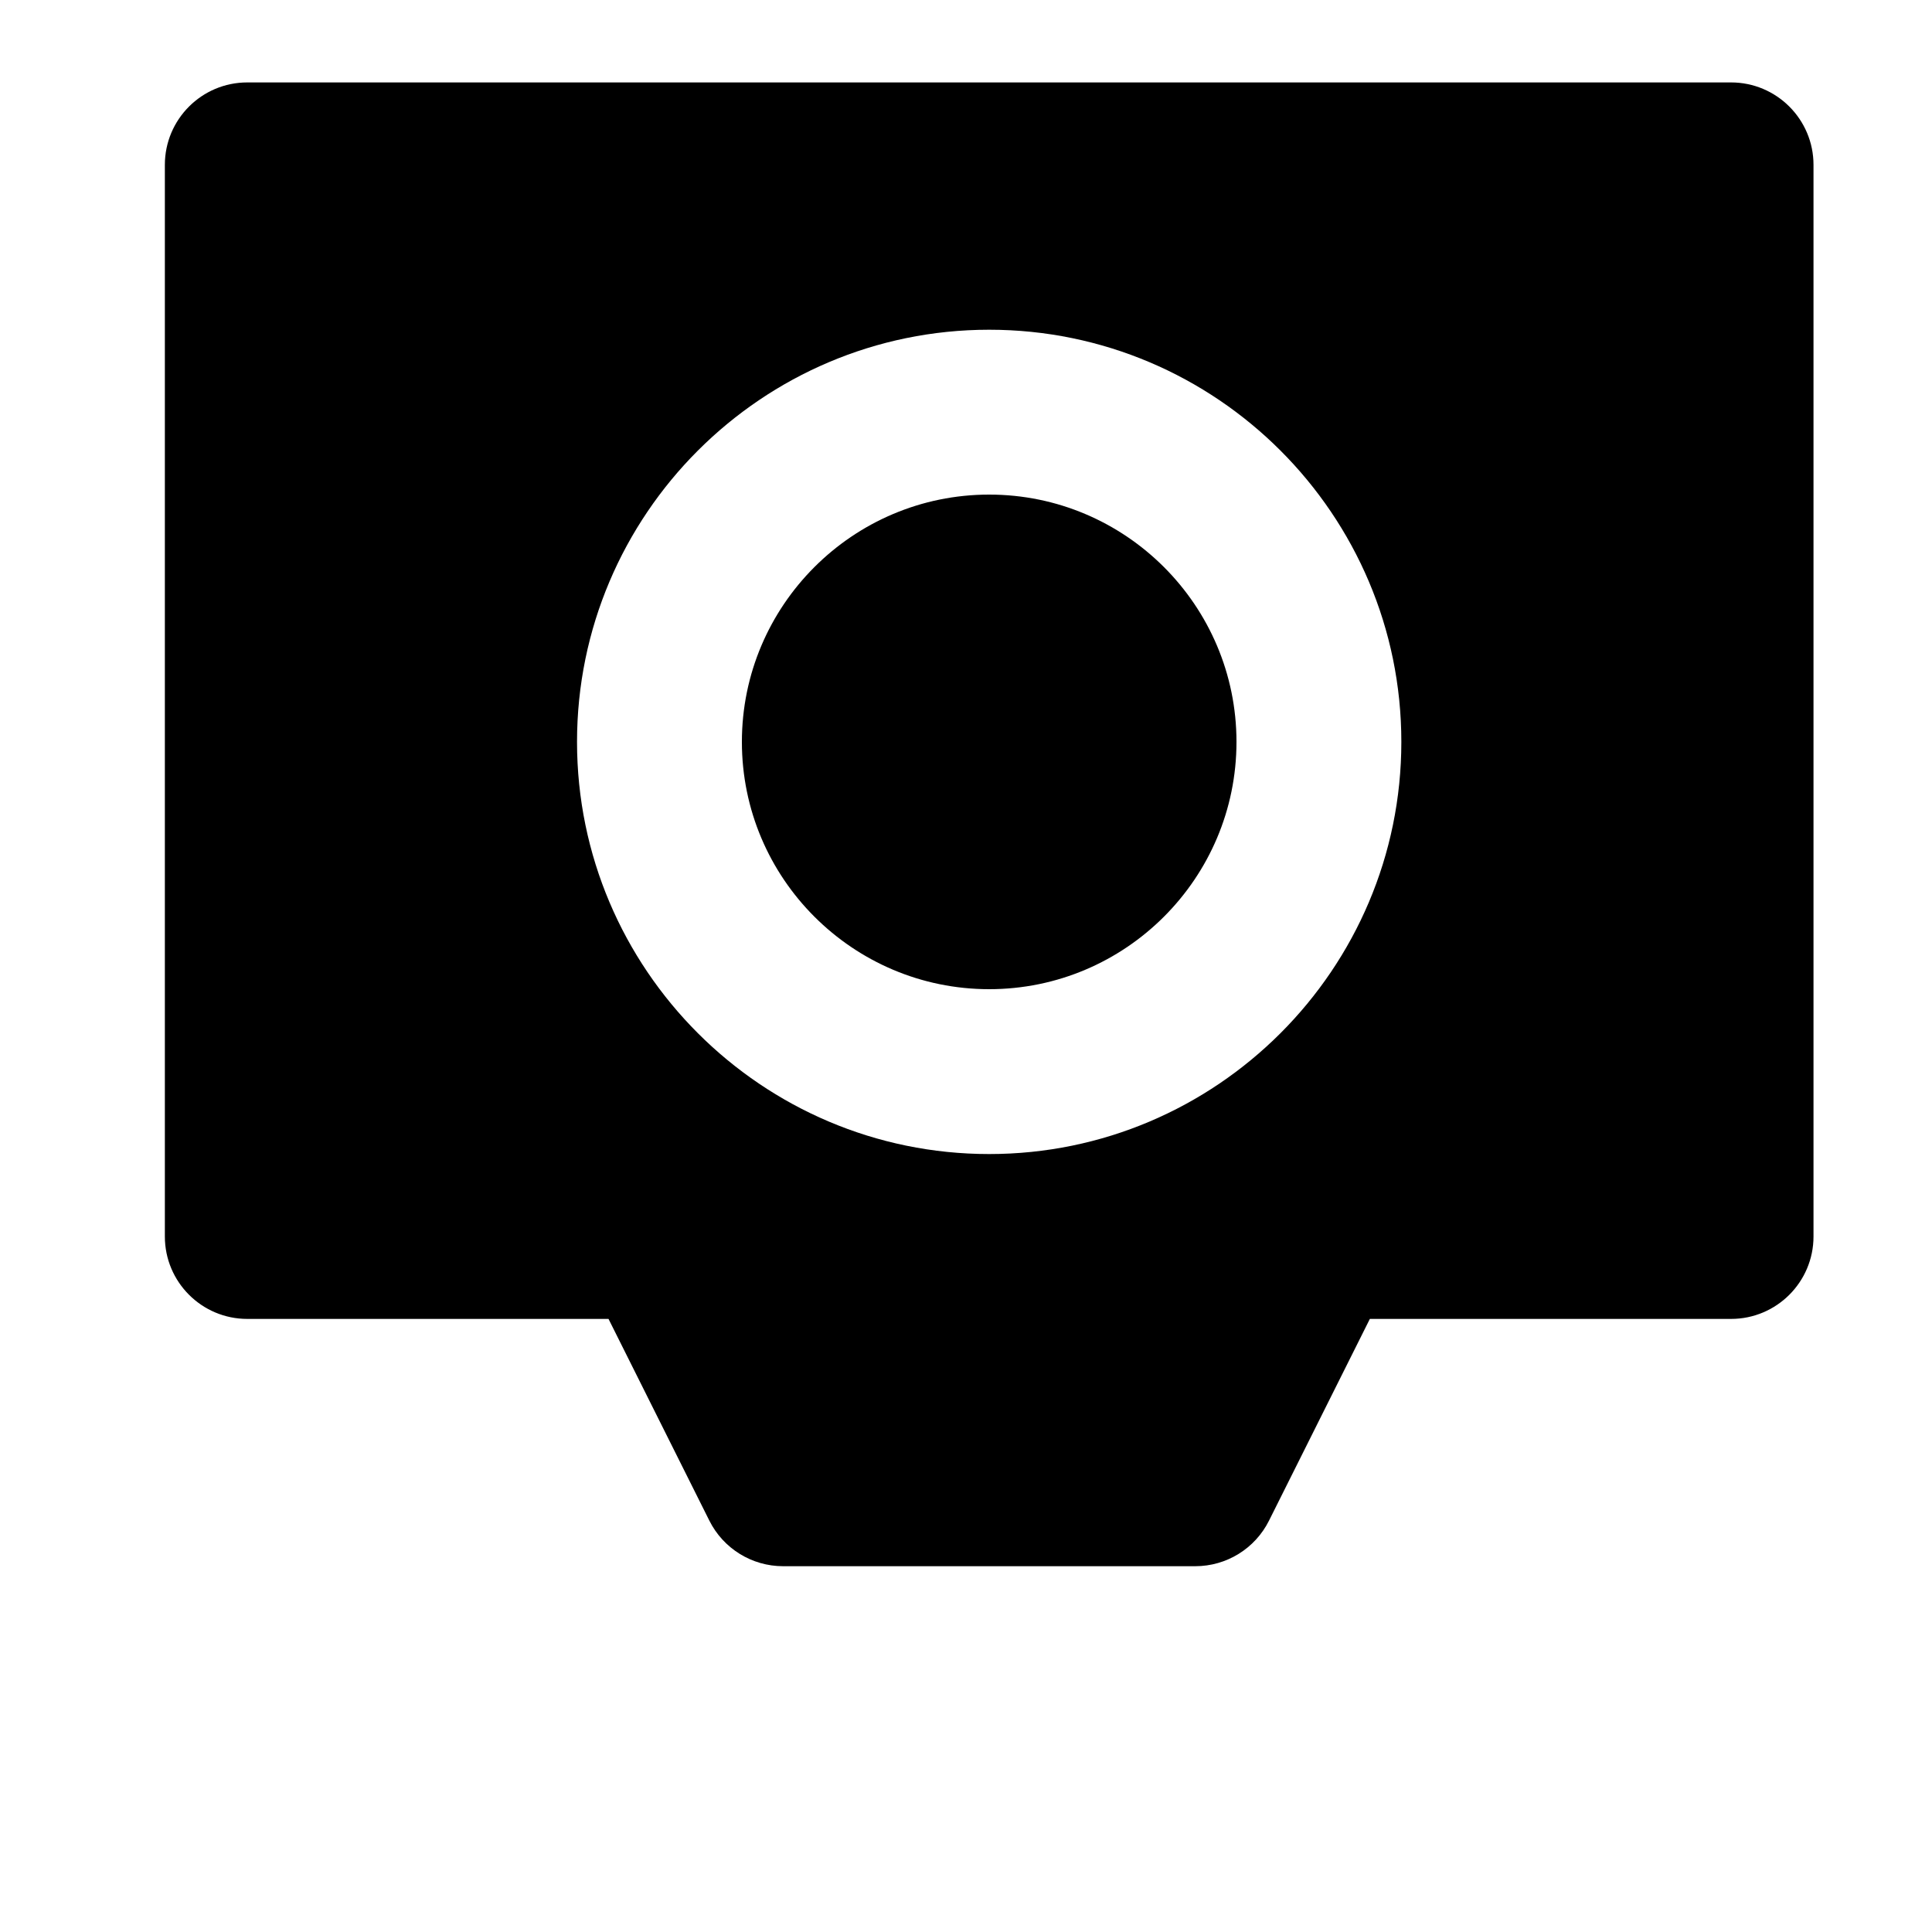 <svg width="24" height="24" viewBox="0 0 1000 1000">
  <path d="M896 682.667h-186.965l-52.203 104.427c-7.232 14.464-21.995 23.573-38.165 23.573h-213.333c-16.171 0-30.933-9.131-38.165-23.573l-52.203-104.427h-186.965c-23.573 0-42.667-19.115-42.667-42.667v-554.667c0-23.552 19.093-42.667 42.667-42.667h768c23.552 0 42.667 19.115 42.667 42.667v554.667c0 23.552-19.115 42.667-42.667 42.667zM512 170.667c-117.632 0-213.333 95.701-213.333 213.333s95.701 213.333 213.333 213.333c117.632 0 213.333-95.701 213.333-213.333s-95.701-213.333-213.333-213.333zM512 512c-70.592 0-128-57.408-128-128s57.408-128 128-128c70.592 0 128 57.408 128 128s-57.408 128-128 128z" />
</svg>